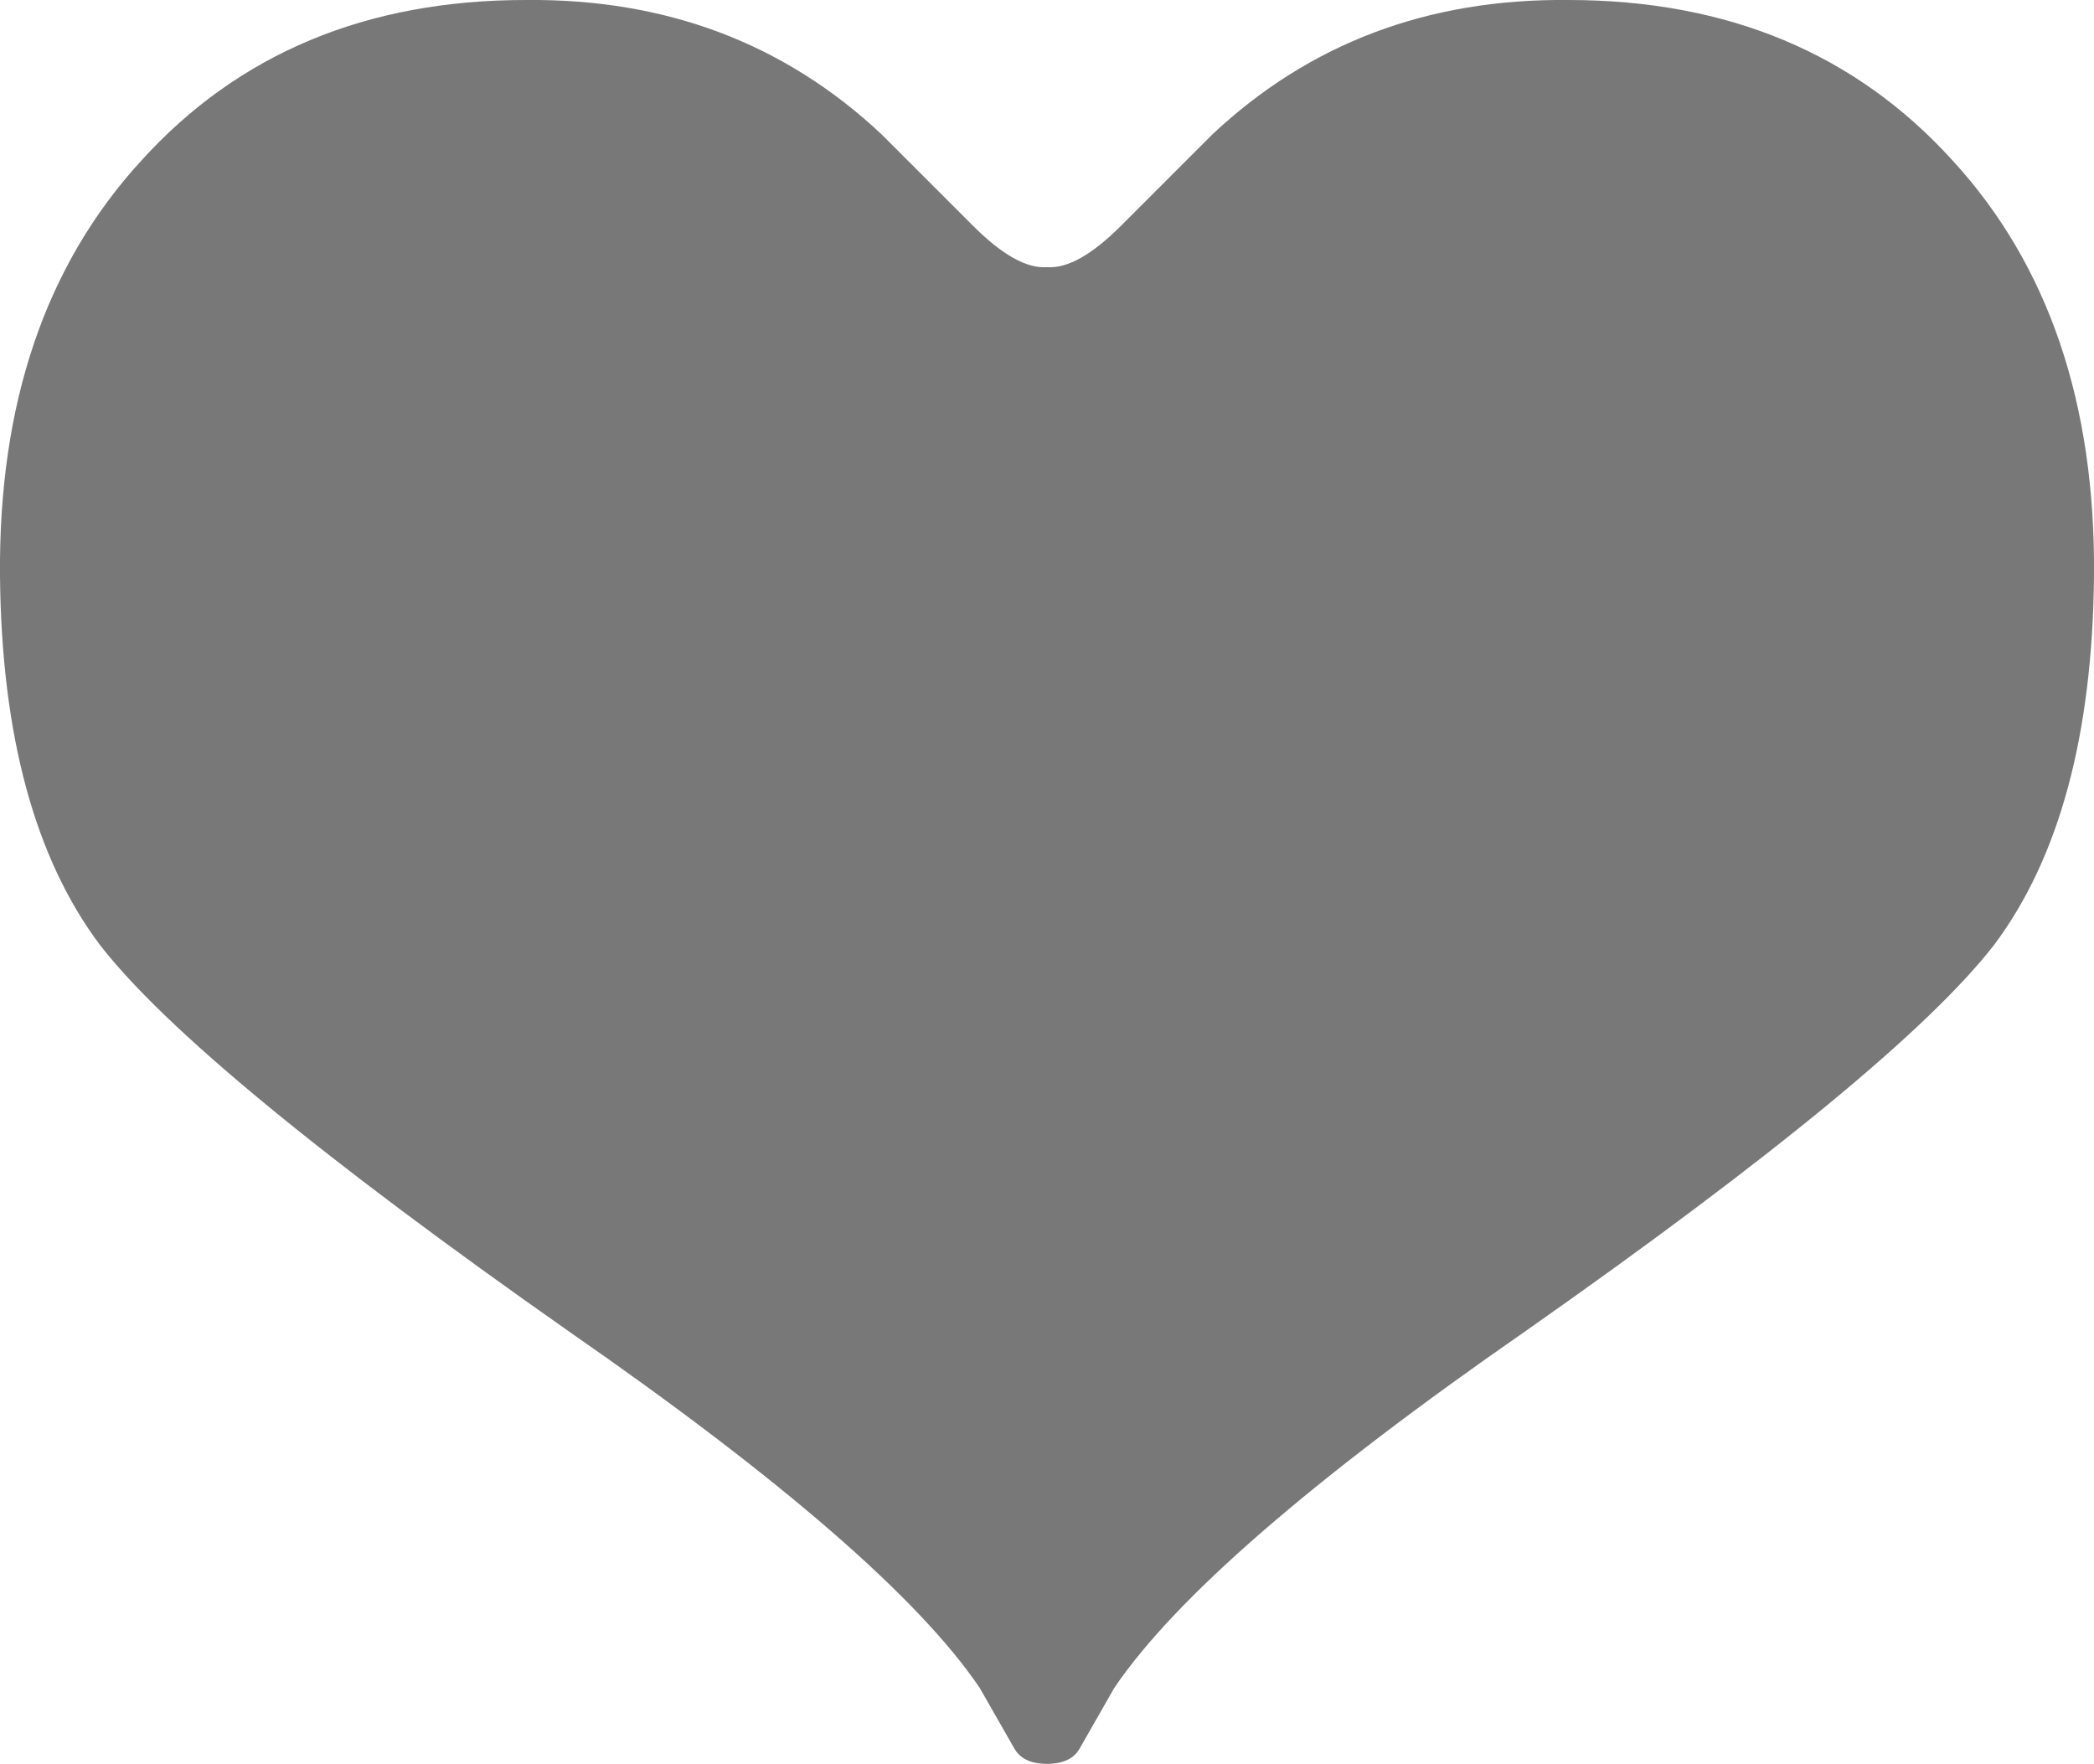 <?xml version="1.0" encoding="UTF-8" standalone="no"?>
<svg xmlns:xlink="http://www.w3.org/1999/xlink" height="40.6px" width="48.2px" xmlns="http://www.w3.org/2000/svg">
  <g transform="matrix(1.0, 0.0, 0.0, 1.0, 24.1, 14.4)">
    <path d="M24.1 -1.15 Q24.05 4.35 21.8 7.35 19.55 10.25 11.0 16.25 3.65 21.35 1.55 24.45 L0.75 25.85 Q0.55 26.2 0.0 26.2 -0.55 26.2 -0.75 25.85 L-1.55 24.45 Q-3.65 21.35 -11.0 16.25 -19.55 10.25 -21.8 7.35 -24.05 4.35 -24.1 -1.15 -24.15 -7.1 -20.85 -10.7 -17.5 -14.4 -12.0 -14.4 -7.15 -14.45 -3.8 -11.3 L-1.7 -9.2 Q-0.7 -8.2 0.0 -8.25 0.7 -8.2 1.7 -9.2 L3.8 -11.3 Q7.15 -14.45 12.0 -14.4 17.5 -14.4 20.85 -10.7 24.15 -7.1 24.1 -1.15" fill="#787878" fill-rule="evenodd" stroke="none"/>
  </g>
</svg>

